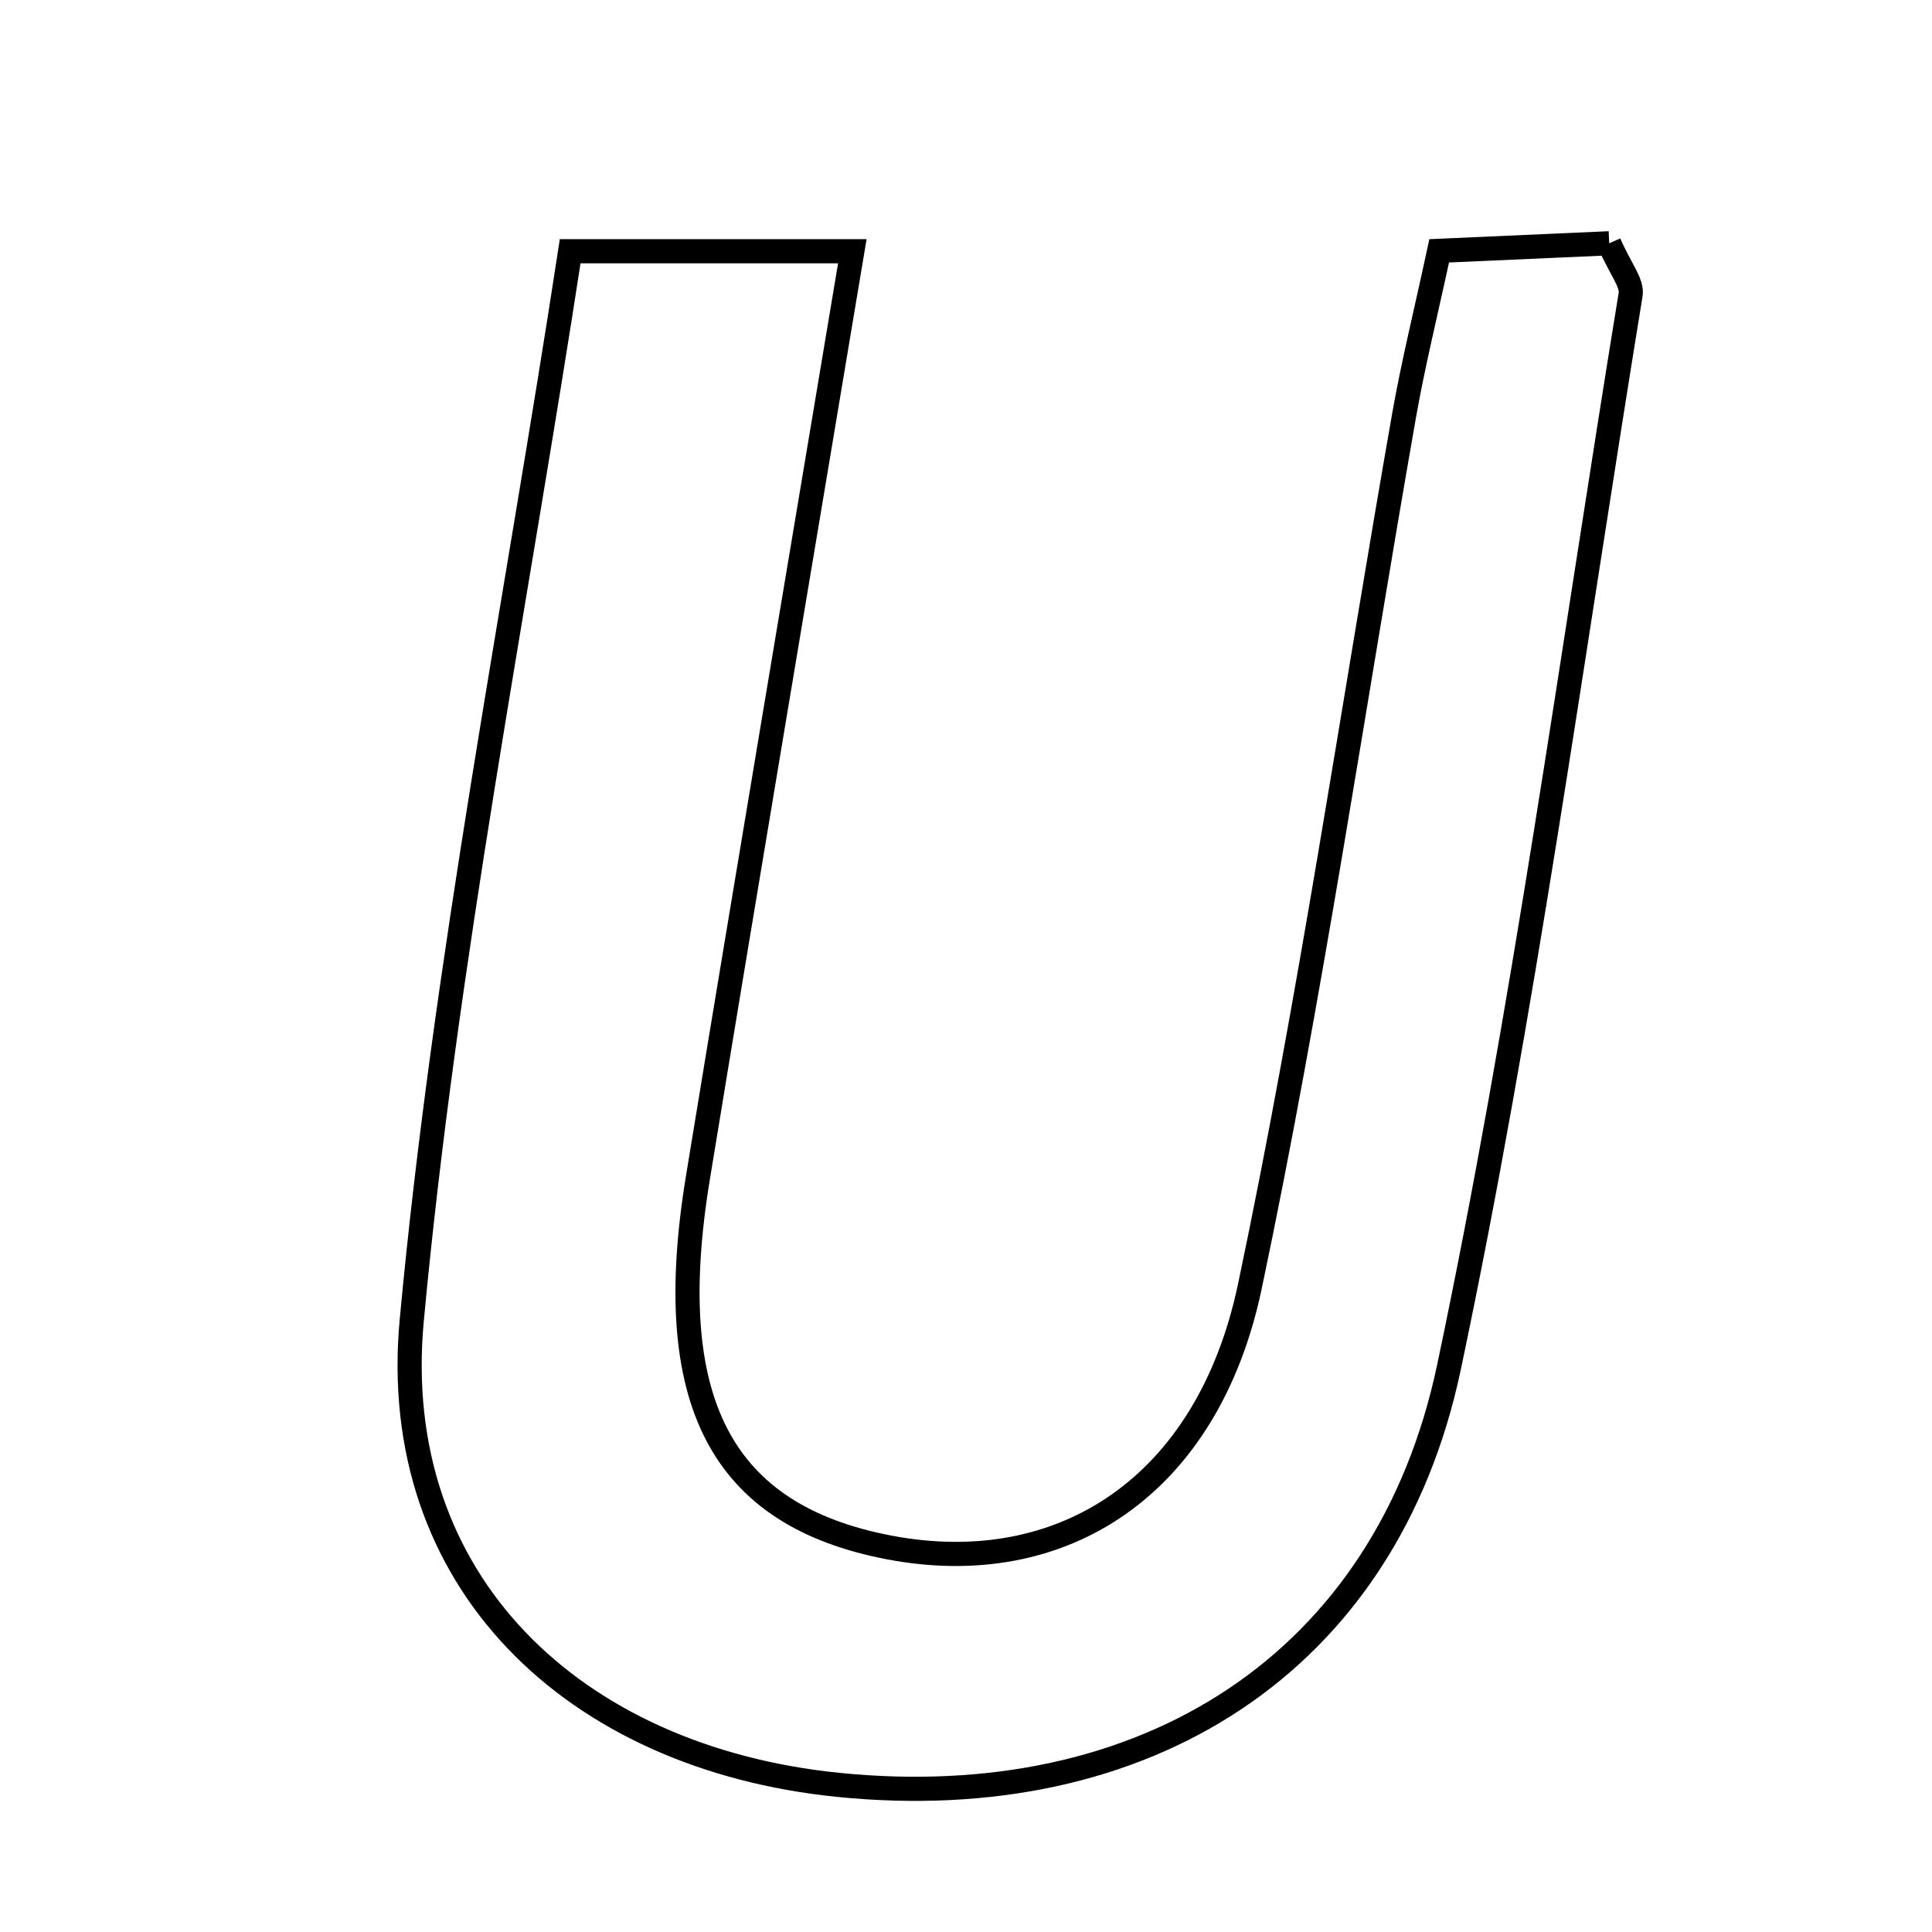 <svg xmlns="http://www.w3.org/2000/svg" viewBox="0.0 0.0 24.0 24.0" height="200px" width="200px"><path fill="none" stroke="black" stroke-width=".3" stroke-opacity="1.0"  filling="0" d="M19.99 3.022 C20.128 3.339 20.28 3.514 20.256 3.66 C19.529 8.107 18.929 12.582 17.999 16.987 C17.22 20.673 14.213 22.558 10.41 22.172 C7.111 21.837 4.814 19.631 5.115 16.4 C5.529 11.944 6.407 7.532 7.083 3.121 C8.422 3.121 9.42 3.121 10.588 3.121 C9.928 7.074 9.289 10.853 8.669 14.634 C8.214 17.41 8.958 18.824 11.045 19.223 C13.195 19.633 15.002 18.467 15.526 15.981 C16.281 12.399 16.808 8.769 17.442 5.161 C17.554 4.523 17.711 3.893 17.878 3.116 C18.646 3.082 19.347 3.05 19.99 3.022"></path></svg>